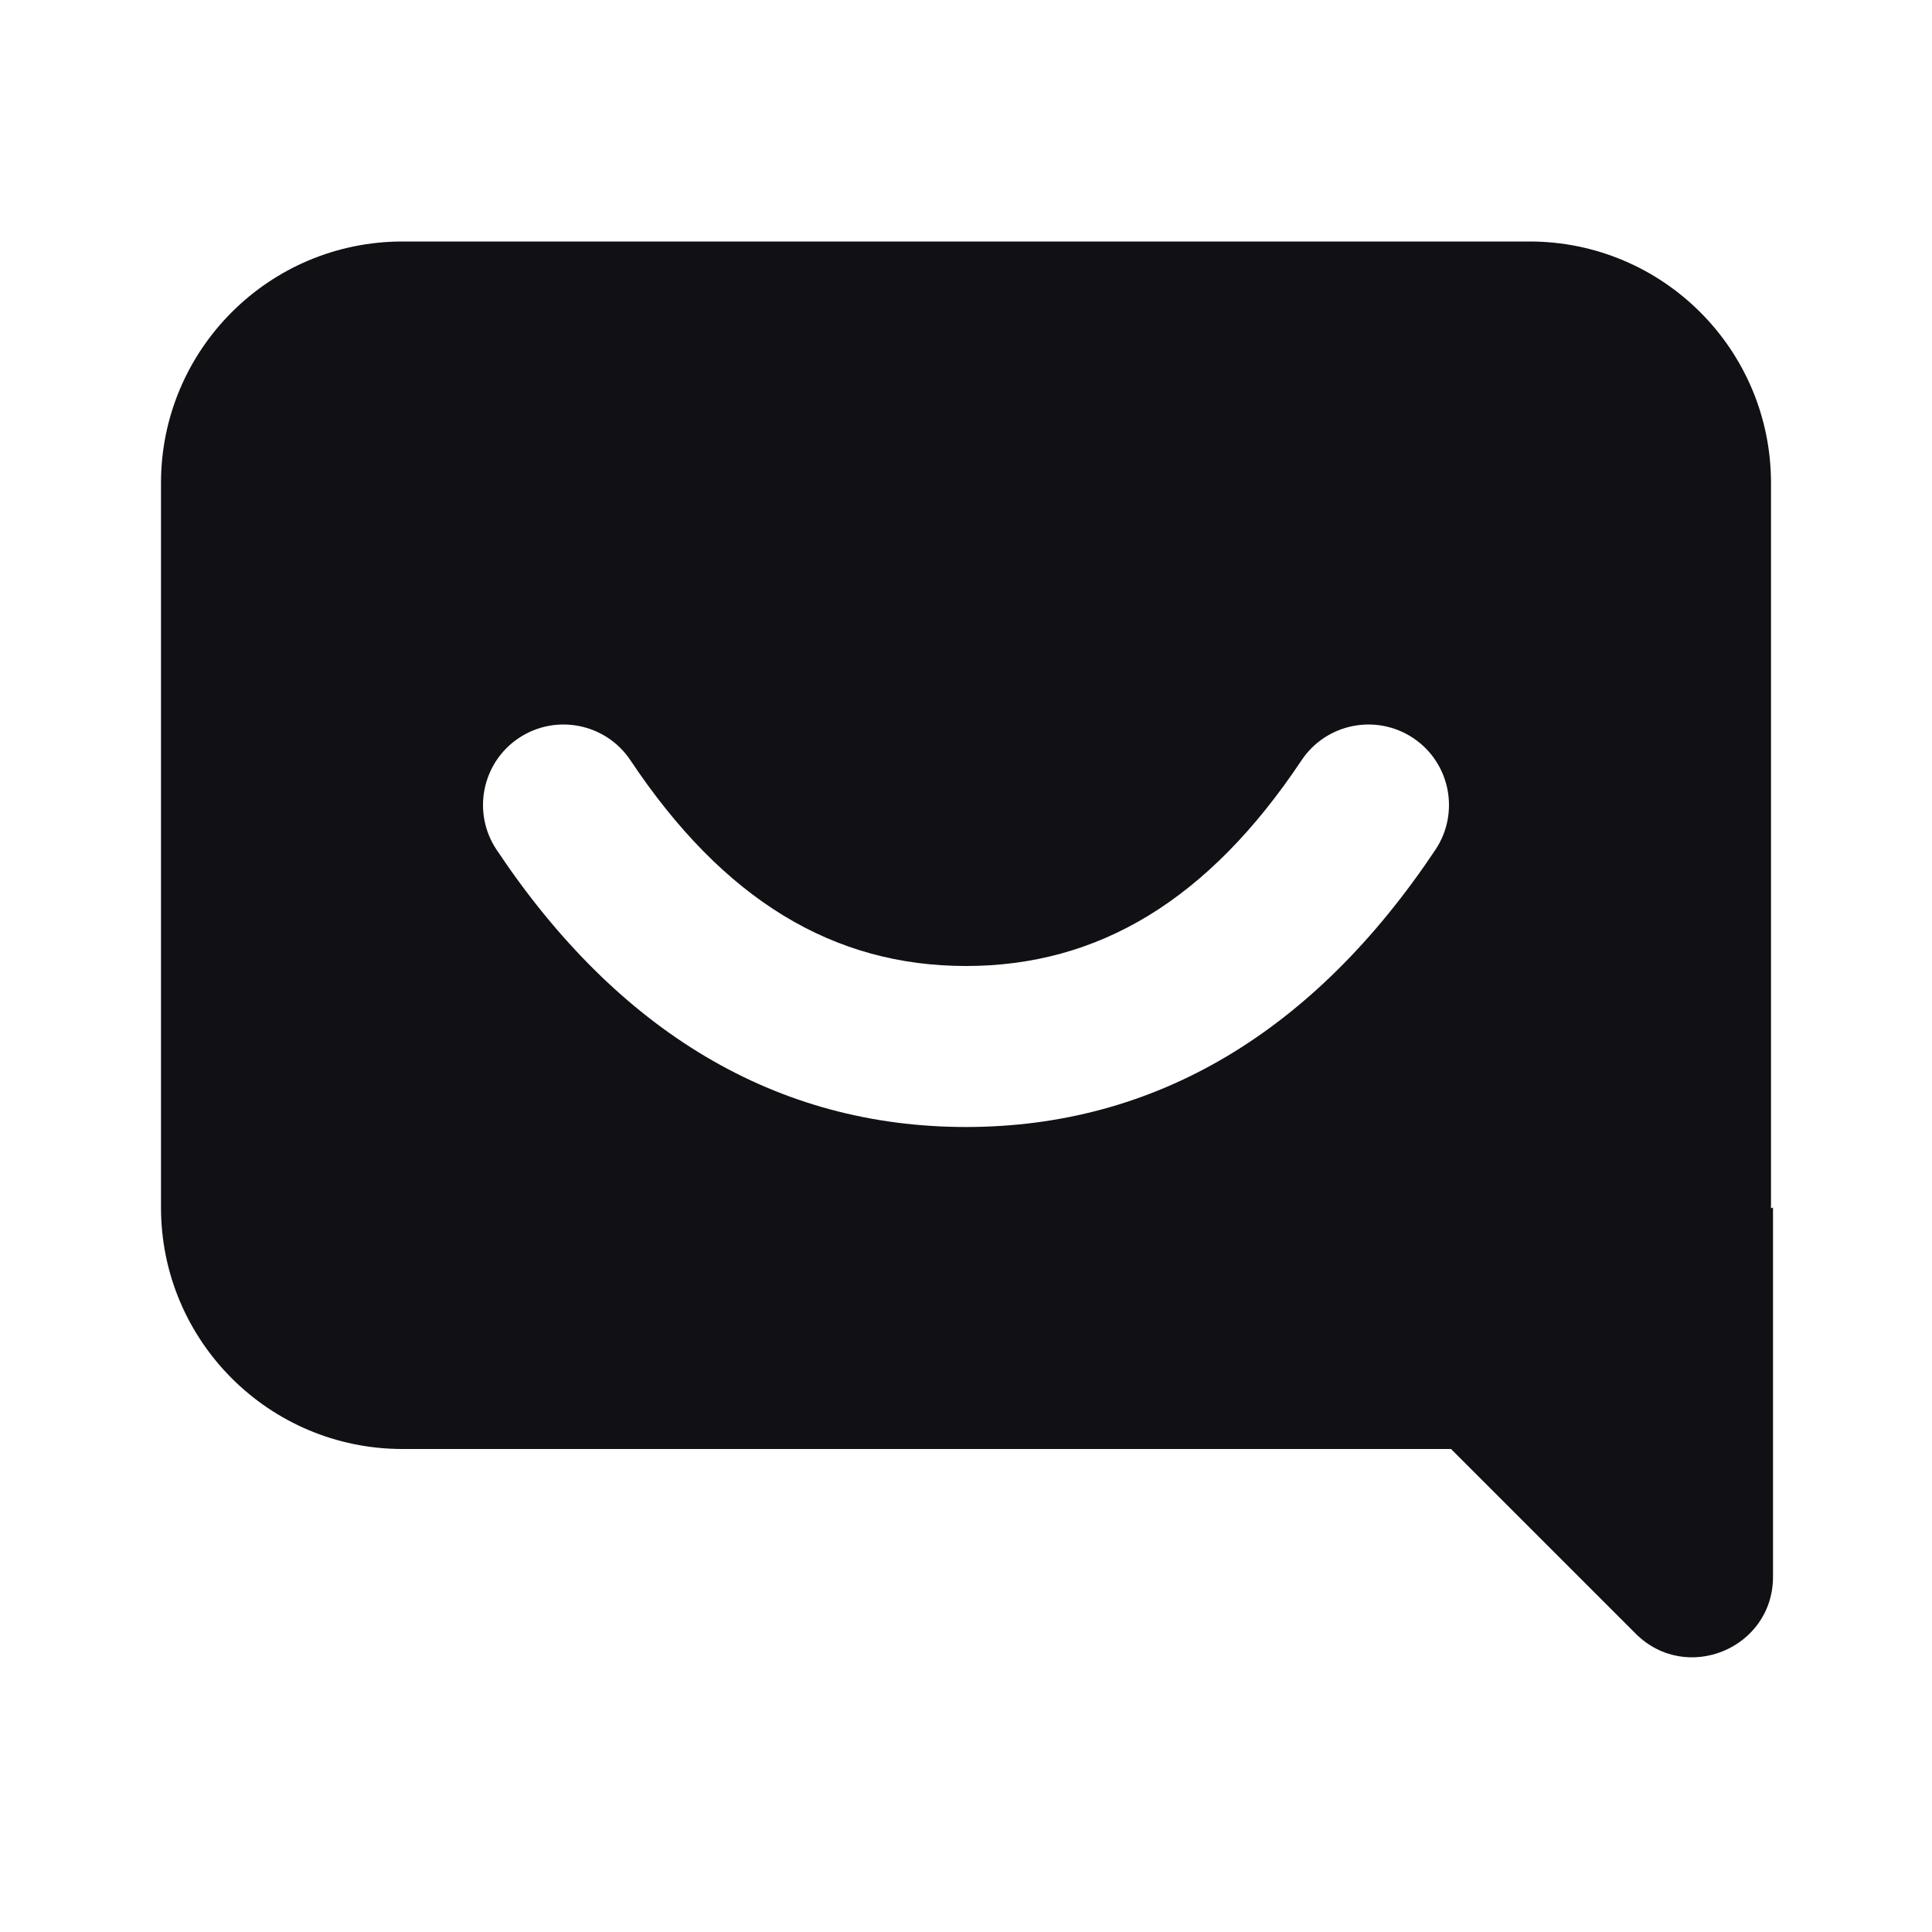 <svg width="24" height="24" viewBox="0 0 24 24" fill="none" xmlns="http://www.w3.org/2000/svg">
<g id="Property 2=Chat#4">
<path id="Combined Shape" fill-rule="evenodd" clip-rule="evenodd" d="M2 6C2 4.343 3.343 3 5 3H19C20.657 3 22 4.343 22 6V15L22 15.01L22.025 15V19.586C22.025 20.477 20.948 20.923 20.318 20.293L18.025 18H5C3.343 18 2 16.657 2 15V6ZM6.445 9.168C5.986 9.474 5.862 10.095 6.168 10.555C7.678 12.819 9.646 14 12 14C14.354 14 16.322 12.819 17.832 10.555C18.138 10.095 18.014 9.474 17.555 9.168C17.095 8.862 16.474 8.986 16.168 9.445C15.011 11.181 13.646 12 12 12C10.354 12 8.989 11.181 7.832 9.445C7.526 8.986 6.905 8.862 6.445 9.168Z" fill="#111014"/>
</g>
</svg>
